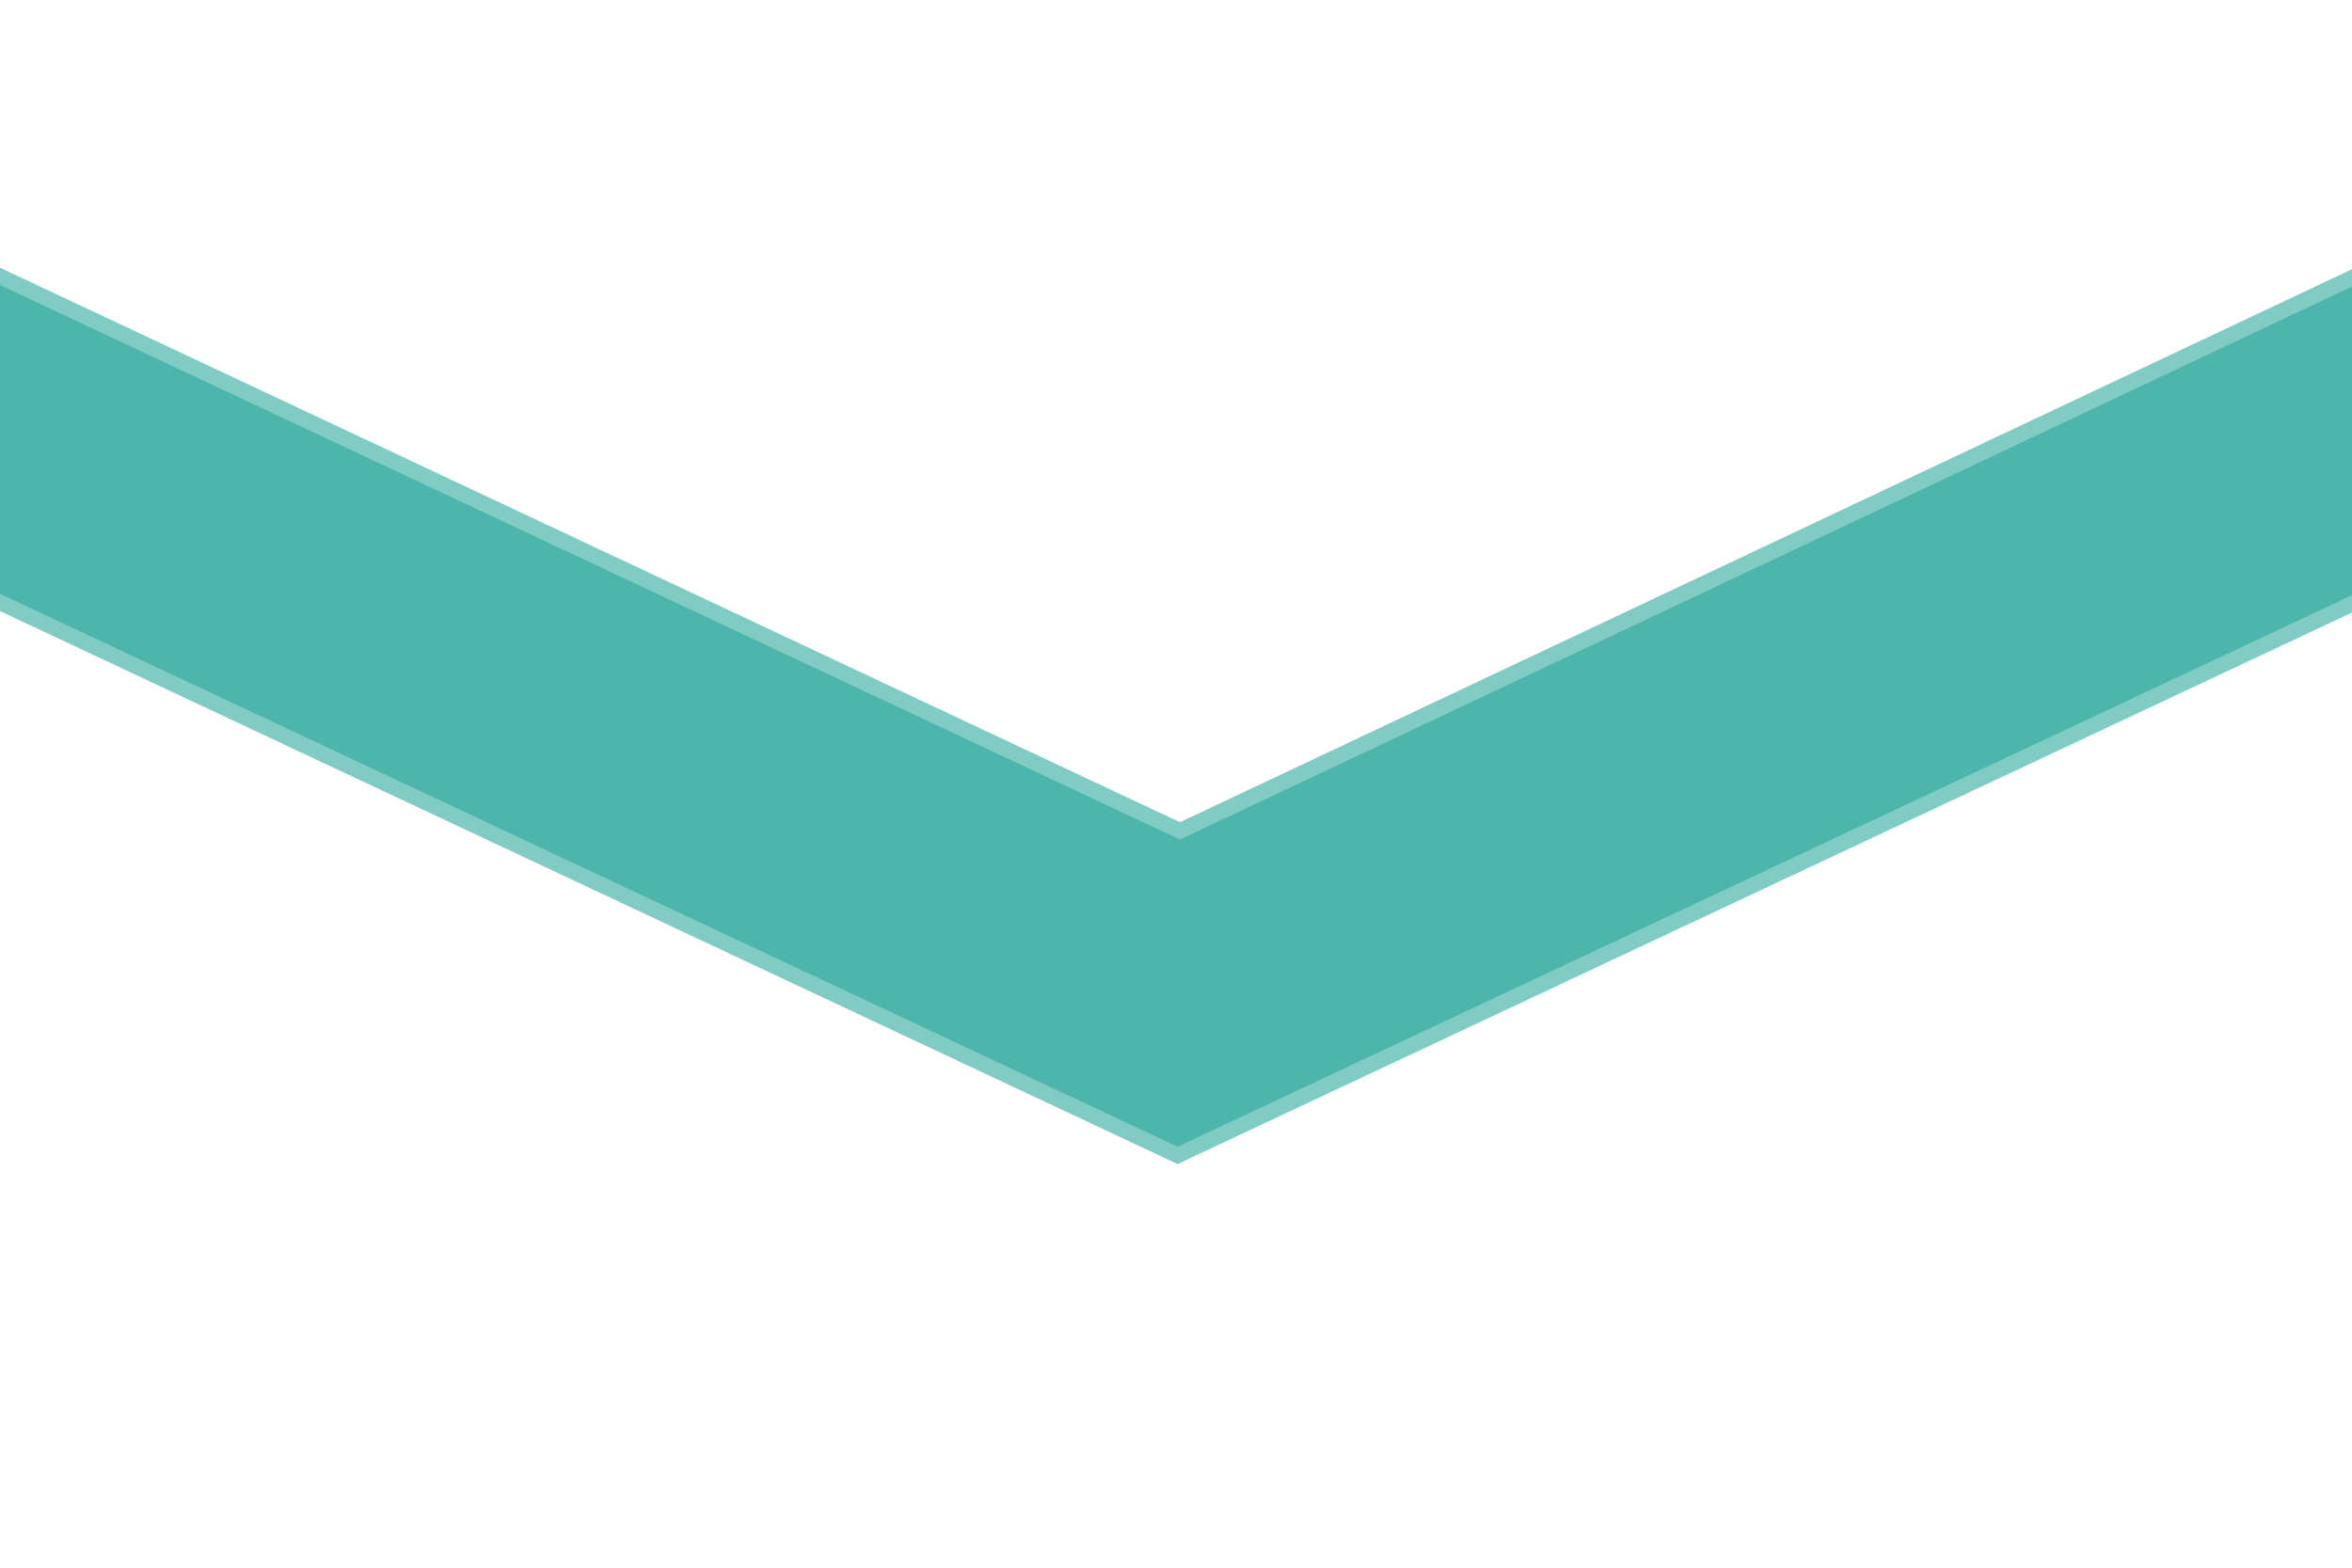 <?xml version="1.0" encoding="utf-8"?>
<!-- Generator: Adobe Illustrator 21.0.0, SVG Export Plug-In . SVG Version: 6.00 Build 0)  -->
<svg version="1.1" id="hr_x5F_normal" xmlns="http://www.w3.org/2000/svg" xmlns:xlink="http://www.w3.org/1999/xlink" x="0px"
	 y="0px" viewBox="0 0 300 200" style="enable-background:new 0 0 300 200;" xml:space="preserve">
<style type="text/css">
	.st0{fill:#4DB6AC;stroke:#80CBC4;stroke-width:2;stroke-miterlimit:10;}
</style>
<polygon class="st0" points="-3.1,33.8 150.5,106 303.5,33.8 303.5,75.4 150.2,147.4 -3.1,75.4 "/>
</svg>
